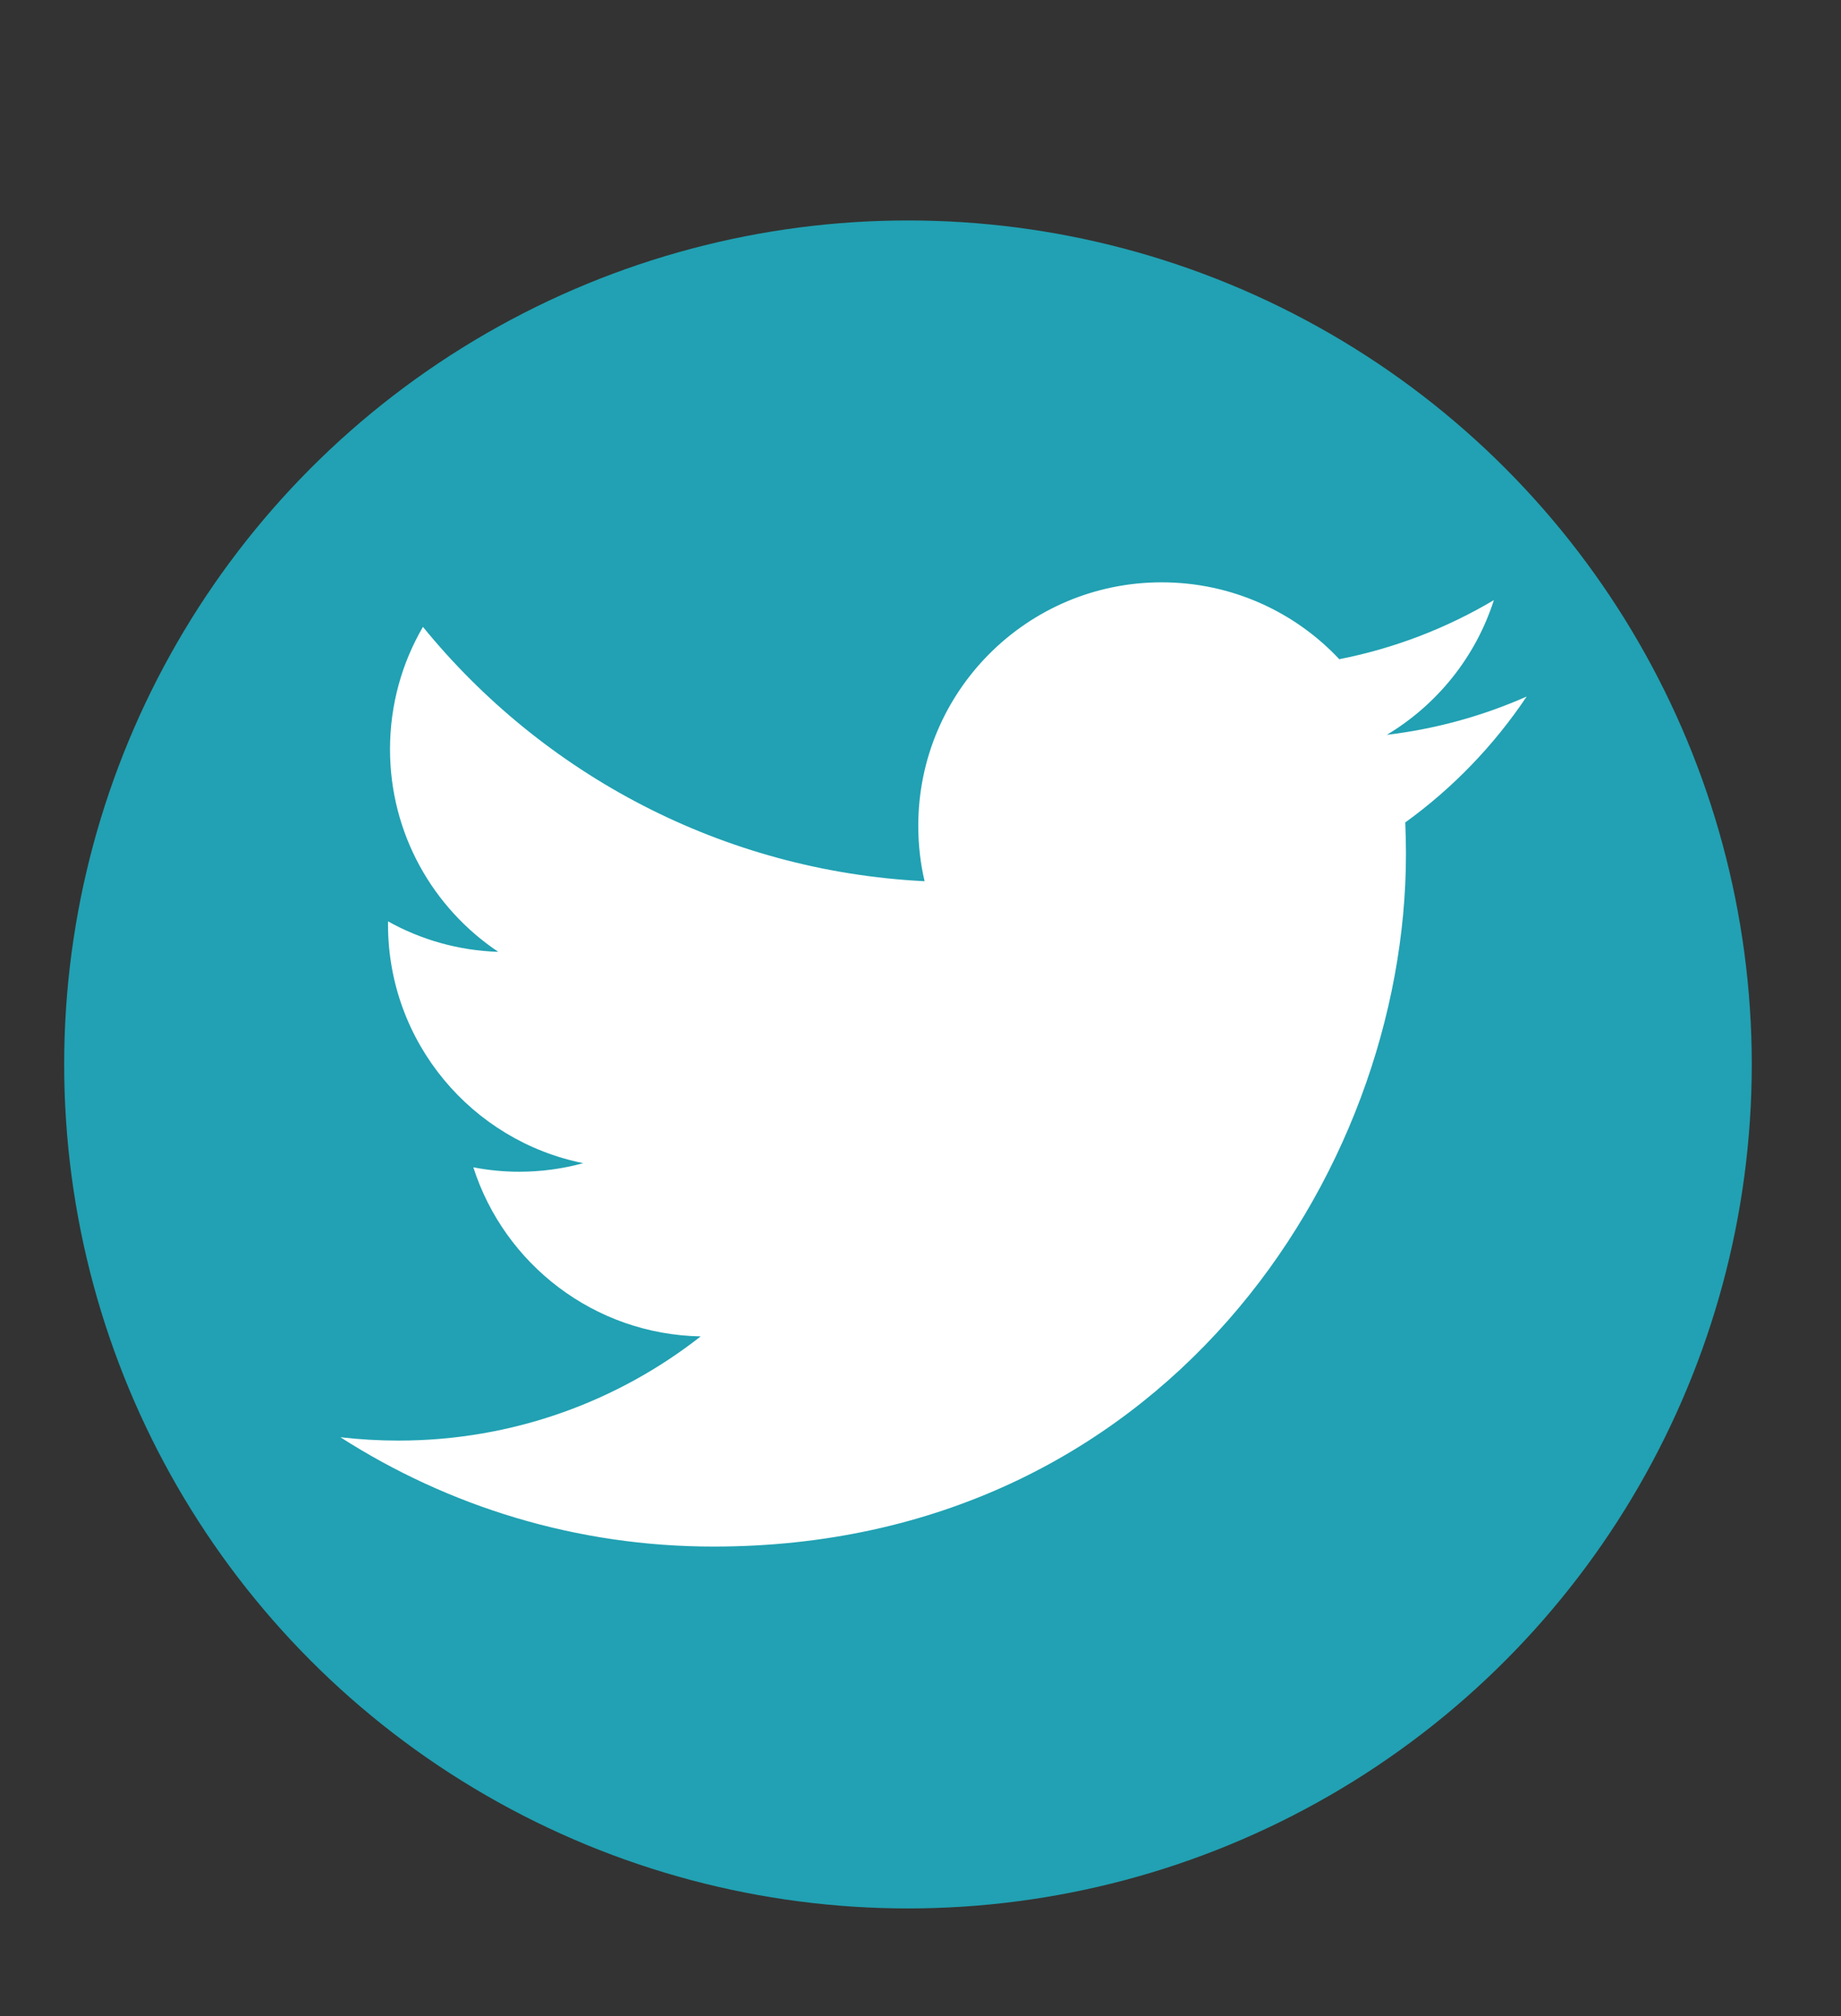 <?xml version="1.0" encoding="utf-8"?>
<!-- Generator: Adobe Illustrator 16.0.4, SVG Export Plug-In . SVG Version: 6.00 Build 0)  -->
<!DOCTYPE svg PUBLIC "-//W3C//DTD SVG 1.1//EN" "http://www.w3.org/Graphics/SVG/1.1/DTD/svg11.dtd">
<svg version="1.1" id="Layer_1" xmlns="http://www.w3.org/2000/svg" xmlns:xlink="http://www.w3.org/1999/xlink" x="0px" y="0px"
	 width="72px" height="78.833px" viewBox="0 -6.833 72 78.833" enable-background="new 0 -6.833 72 78.833" xml:space="preserve">
<rect x="0" y="-6.833" width="72" height="78.833" fill="#333333" stroke="none"/>
<circle fill="#21A1B3" cx="35.51" cy="34.787" r="33"/>
<path fill="#FFFFFF" d="M54.958,25.325c0.018,0.409,0.028,0.819,0.028,1.231c0,12.577-9.576,27.082-27.082,27.082
	c-5.375,0-10.379-1.576-14.591-4.275c0.745,0.087,1.502,0.131,2.271,0.131c4.458,0,8.563-1.521,11.82-4.074
	c-4.166-0.077-7.681-2.827-8.892-6.61c0.582,0.111,1.177,0.172,1.79,0.172c0.868,0,1.709-0.117,2.508-0.335
	c-4.354-0.874-7.635-4.72-7.635-9.333c0-0.041,0-0.08,0.001-0.121c1.282,0.714,2.75,1.142,4.311,1.191
	c-2.554-1.707-4.234-4.62-4.234-7.92c0-1.745,0.469-3.381,1.288-4.786c4.695,5.759,11.709,9.548,19.619,9.945
	c-0.164-0.696-0.247-1.423-0.247-2.169c0-5.256,4.262-9.518,9.519-9.518c2.738,0,5.211,1.156,6.947,3.006
	c2.168-0.426,4.206-1.219,6.045-2.31c-0.712,2.224-2.22,4.089-4.187,5.267c1.928-0.23,3.763-0.742,5.471-1.498
	C58.43,22.307,56.819,23.982,54.958,25.325z"/>
</svg>
